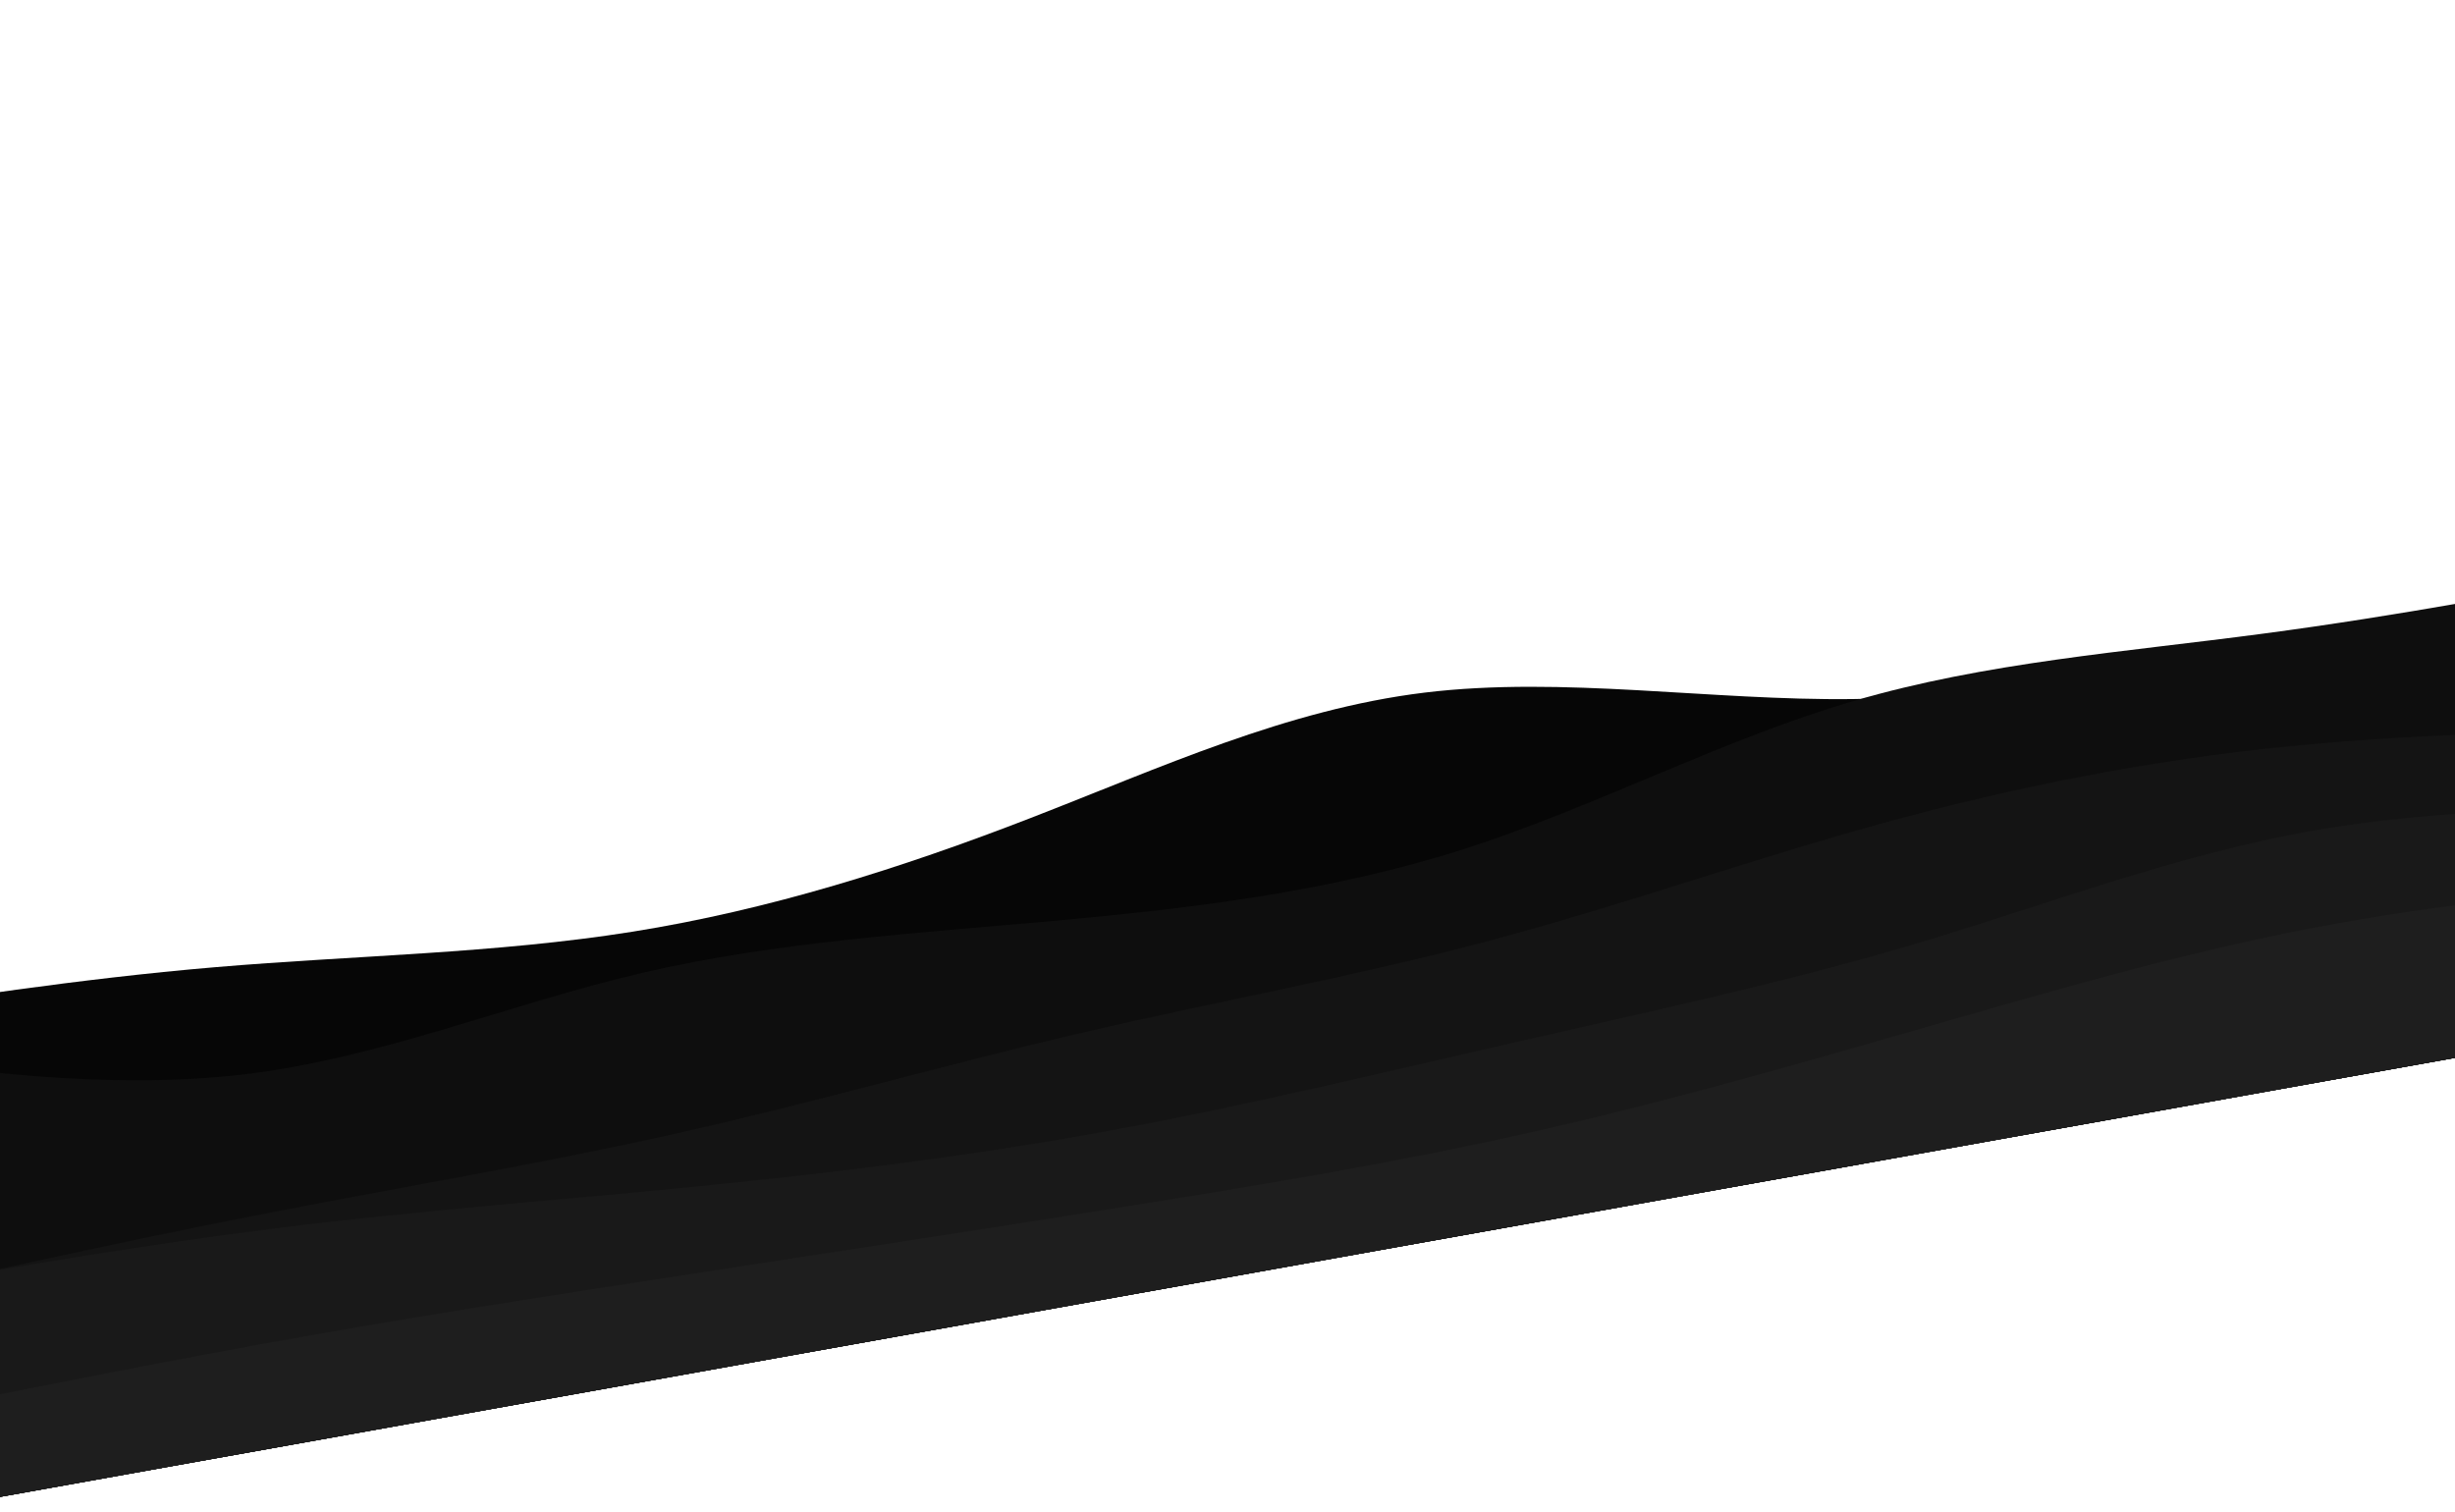 <svg width="1440" height="887" viewBox="0 0 1440 887" fill="none" xmlns="http://www.w3.org/2000/svg">
<g clip-path="url(#clip0_94_20)">
<path d="M-116.069 599.684L-75.843 593.315C-35.592 587.043 44.86 574.303 126.399 567.402C208.125 560.467 290.751 559.403 370.992 546.599C451.047 533.828 528.531 509.351 604.381 479.952C680.418 450.52 754.635 416.199 835.618 406.329C916.415 396.493 1003.79 411.142 1086.82 410.109C1170.02 409.043 1248.69 392.329 1329.43 381.481C1409.98 370.667 1492.41 365.753 1533.65 363.394L1574.86 360.936L1632.25 587.867L1592.22 595.019C1552.19 602.171 1472.13 616.475 1392.45 630.713C1312.58 644.984 1233.27 659.156 1153.4 673.427C1073.71 687.664 993.657 701.969 913.973 716.206C834.103 730.478 754.791 744.649 674.921 758.92C595.237 773.158 515.18 787.462 435.496 801.7C355.626 815.971 276.314 830.142 196.444 844.413C116.76 858.651 36.704 872.955 -3.324 880.107L-43.353 887.26L-116.069 599.684Z" fill="#060606"/>
<path d="M-112.359 614.356L-68.918 620.703C-25.451 627.147 61.431 639.839 142.327 630.394C223.385 620.818 298.244 589.04 377.076 570.661C455.746 552.413 538.177 547.499 619.592 540.108C701.194 532.684 781.593 522.817 858.817 498.079C935.855 473.376 1009.58 434.031 1087.11 411.283C1164.83 388.502 1246.22 382.547 1326.98 371.797C1407.58 361.179 1487.39 345.896 1527.29 338.255L1567.2 330.614L1632.25 587.867L1592.22 595.019C1552.19 602.171 1472.13 616.475 1392.45 630.713C1312.58 644.984 1233.27 659.155 1153.4 673.427C1073.71 687.664 993.657 701.969 913.973 716.206C834.102 730.477 754.791 744.649 674.92 758.92C595.236 773.158 515.18 787.462 435.496 801.7C355.626 815.971 276.314 830.142 196.444 844.413C116.76 858.651 36.703 872.955 -3.325 880.107L-43.353 887.26L-112.359 614.356Z" fill="#0E0E0E"/>
<path d="M-75.259 761.079L-35.651 752.263C3.981 743.546 83.197 725.916 162.609 710.603C242.182 695.158 321.741 681.965 400.696 664.074C479.49 646.315 557.468 623.794 636.138 605.546C714.97 587.167 794.282 572.996 872.495 552.171C950.546 531.478 1027.29 504.066 1105.17 482.688C1183.23 461.276 1262.2 445.736 1343.65 437.725C1424.89 429.649 1508.41 429.039 1550.17 428.734L1591.93 428.429L1632.25 587.867L1592.22 595.019C1552.19 602.171 1472.13 616.475 1392.45 630.713C1312.58 644.984 1233.27 659.155 1153.4 673.427C1073.71 687.664 993.656 701.969 913.972 716.206C834.102 730.477 754.79 744.649 674.92 758.92C595.236 773.158 515.18 787.462 435.496 801.7C355.626 815.971 276.314 830.142 196.444 844.413C116.76 858.651 36.703 872.955 -3.325 880.107L-43.353 887.26L-75.259 761.079Z" fill="#141414"/>
<path d="M-76.001 758.144L-35.923 751.187C4.13 744.133 84.285 730.22 165.033 720.188C245.967 710.123 327.356 704.168 408.784 696.06C490.027 687.984 571.171 677.984 650.756 663.355C730.552 648.79 808.627 629.728 887.558 611.74C966.277 593.688 1045.69 576.84 1123.15 553.799C1200.79 530.725 1276.3 501.49 1356.22 487.414C1435.95 473.372 1519.86 474.327 1561.85 474.902L1603.8 475.38L1632.25 587.867L1592.22 595.019C1552.19 602.171 1472.13 616.475 1392.45 630.713C1312.58 644.984 1233.27 659.155 1153.4 673.426C1073.71 687.664 993.657 701.969 913.973 716.206C834.103 730.477 754.791 744.649 674.921 758.92C595.237 773.158 515.18 787.462 435.496 801.7C355.626 815.971 276.314 830.142 196.444 844.413C116.76 858.651 36.704 872.955 -3.324 880.107L-43.353 887.259L-76.001 758.144Z" fill="#191919"/>
<path d="M-57.945 829.549L-18.115 821.614C21.691 813.582 101.351 797.712 181.06 783.572C260.98 769.497 340.786 757.282 421.151 744.967C501.33 732.686 581.881 720.338 661.936 707.567C742.177 694.763 821.736 681.57 900.691 663.68C979.485 645.921 1057.46 623.4 1135.09 601.044C1212.91 578.654 1290.15 556.266 1369.99 541.897C1449.63 527.464 1531.66 520.985 1572.68 517.745L1613.7 514.506L1632.25 587.867L1592.22 595.019C1552.19 602.171 1472.13 616.475 1392.45 630.713C1312.58 644.984 1233.27 659.155 1153.4 673.427C1073.71 687.664 993.657 701.969 913.973 716.206C834.102 730.477 754.791 744.649 674.921 758.92C595.237 773.158 515.18 787.462 435.496 801.7C355.626 815.971 276.314 830.142 196.444 844.413C116.76 858.651 36.704 872.955 -3.325 880.107L-43.353 887.26L-57.945 829.549Z" fill="#1E1E1E"/>
</g>
<defs>
<clipPath id="clip0_94_20">
<rect width="1702.14" height="605.36" fill="white" transform="matrix(0.984 -0.176 0.245 0.969 -192 299.393)"/>
</clipPath>
</defs>
</svg>
